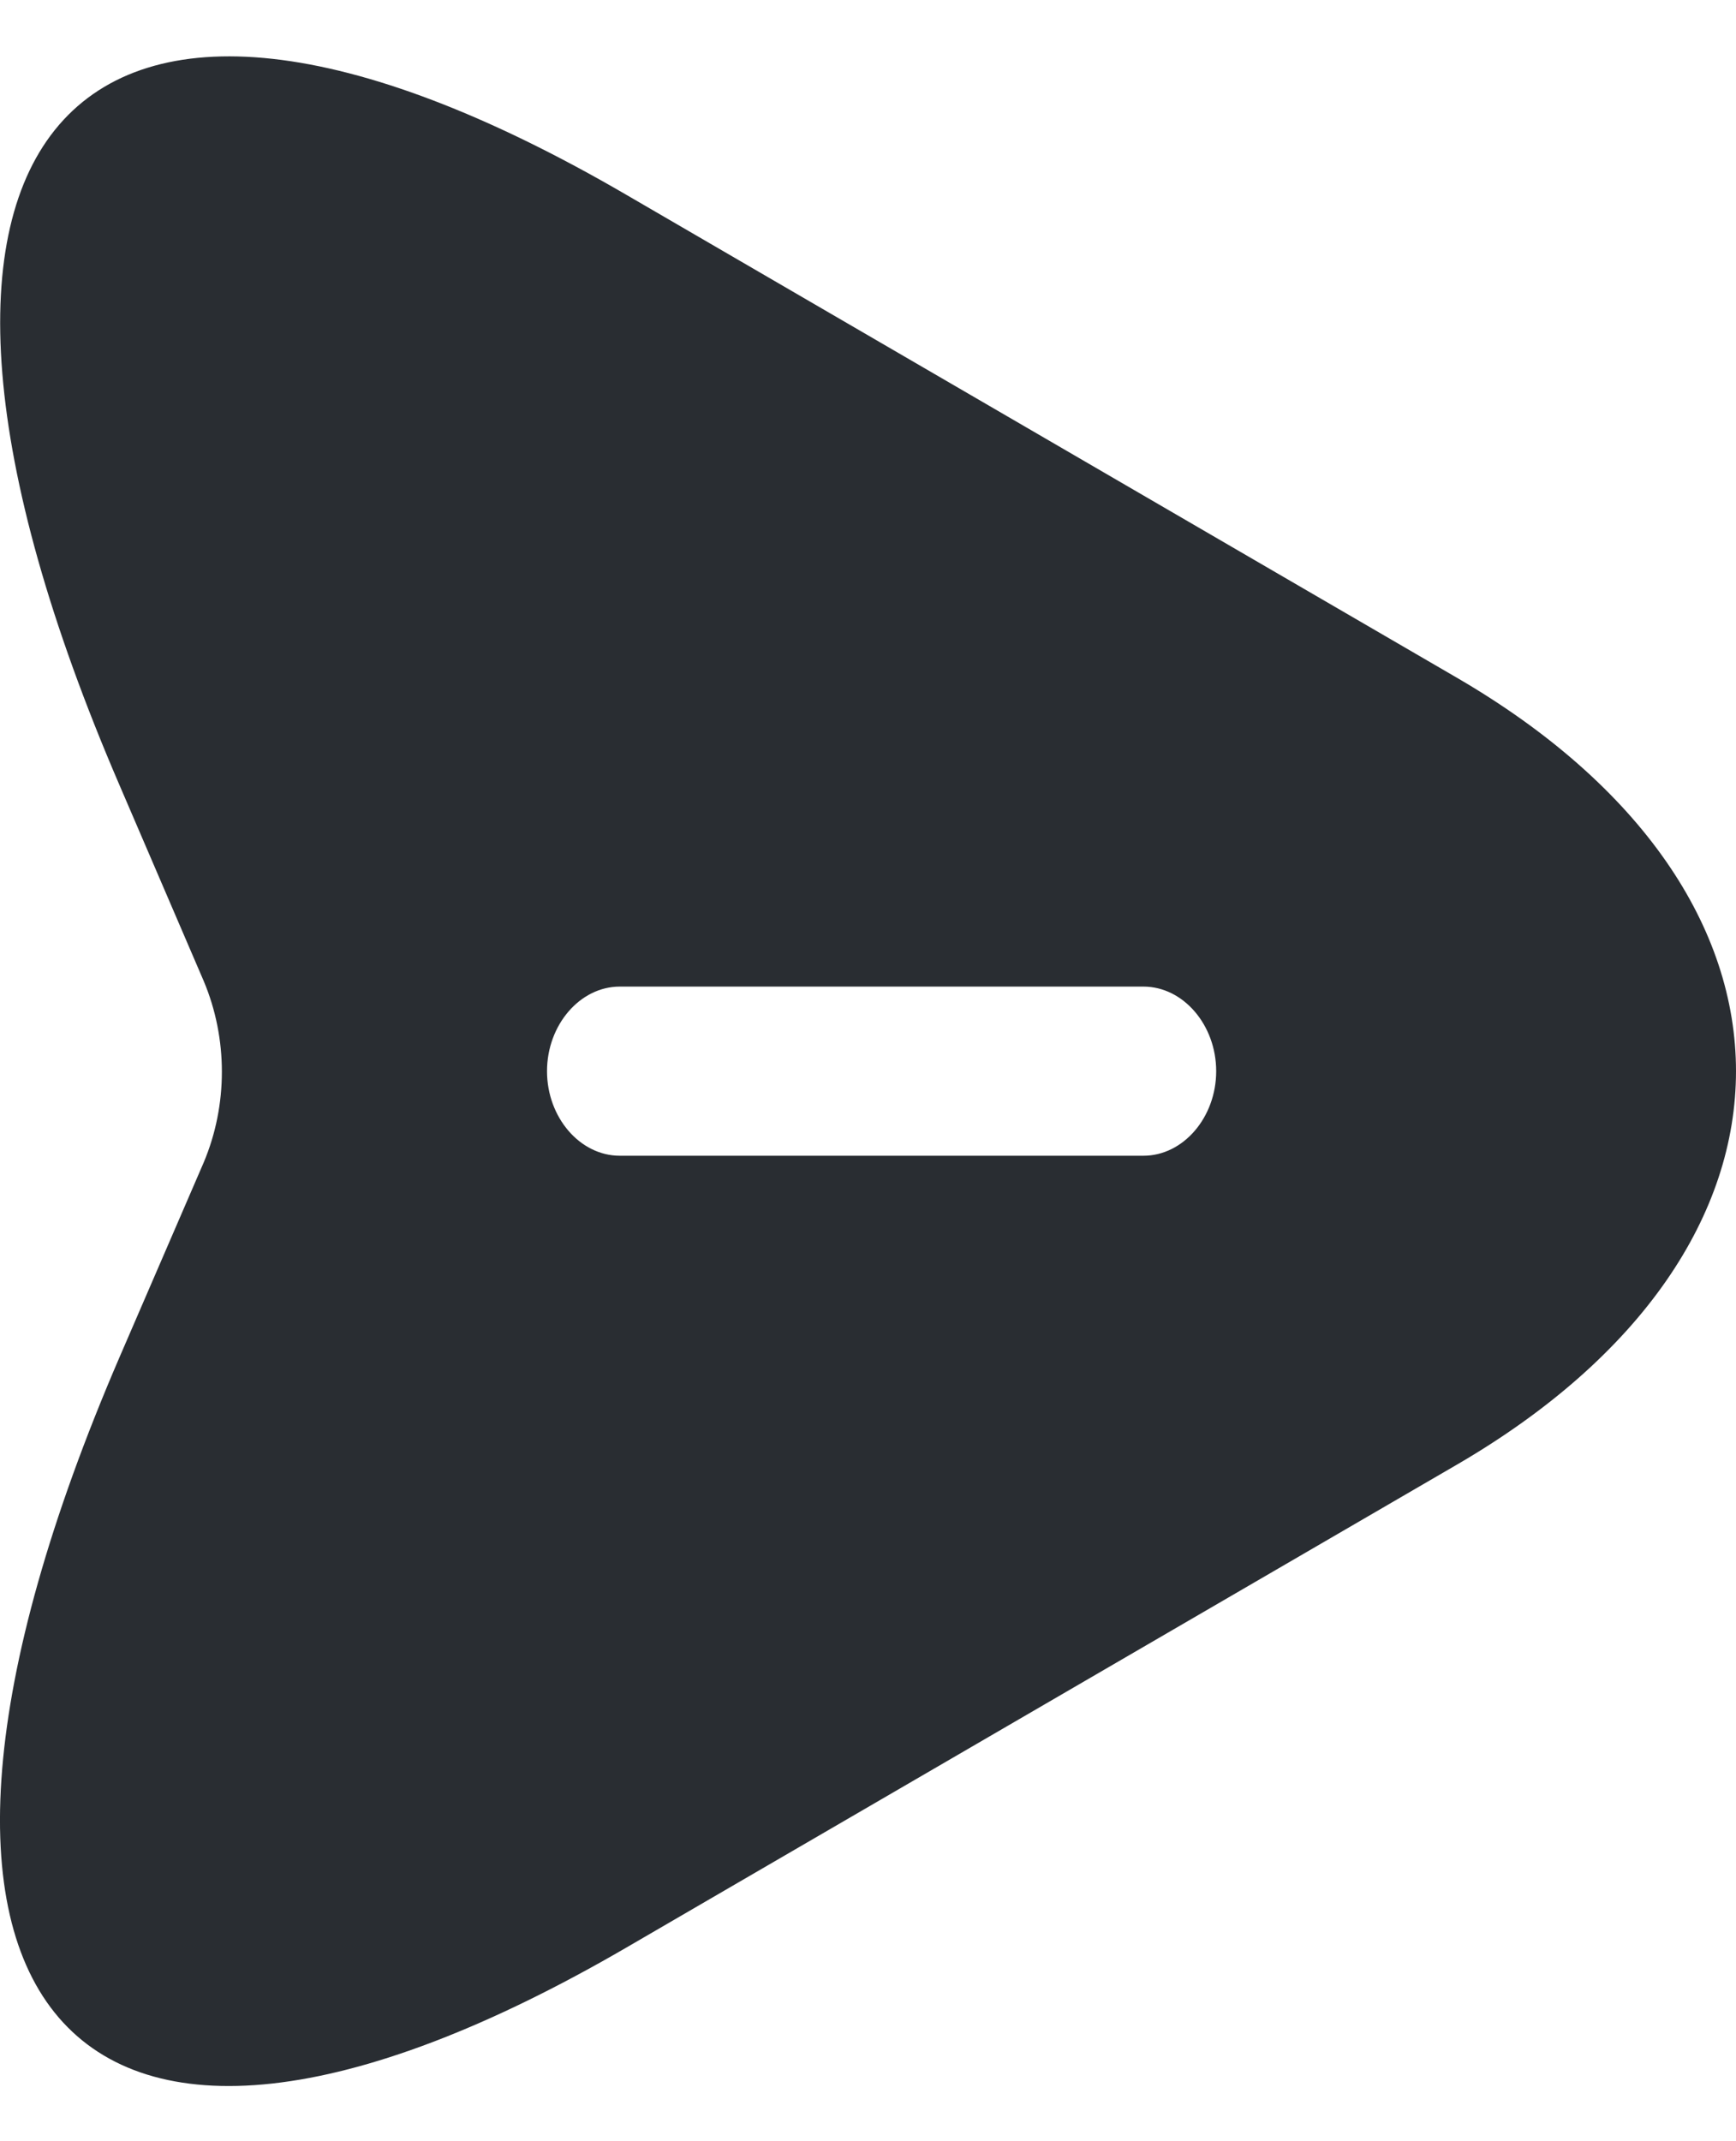 <svg width="30" height="37" viewBox="0 0 30 37" fill="none" xmlns="http://www.w3.org/2000/svg">
<path d="M25.173 11.709L10.827 3.368C1.191 -2.244 -2.765 2.355 2.062 13.56L3.52 16.951C3.939 17.945 3.939 19.095 3.52 20.088L2.062 23.46C-2.765 34.665 1.174 39.264 10.827 33.652L25.173 25.311C31.609 21.569 31.609 15.45 25.173 11.709ZM19.76 19.971H10.71C10.023 19.971 9.453 19.309 9.453 18.51C9.453 17.711 10.023 17.048 10.71 17.048H19.76C20.447 17.048 21.017 17.711 21.017 18.51C21.017 19.309 20.447 19.971 19.76 19.971Z" fill="#292D32"/>
</svg>
